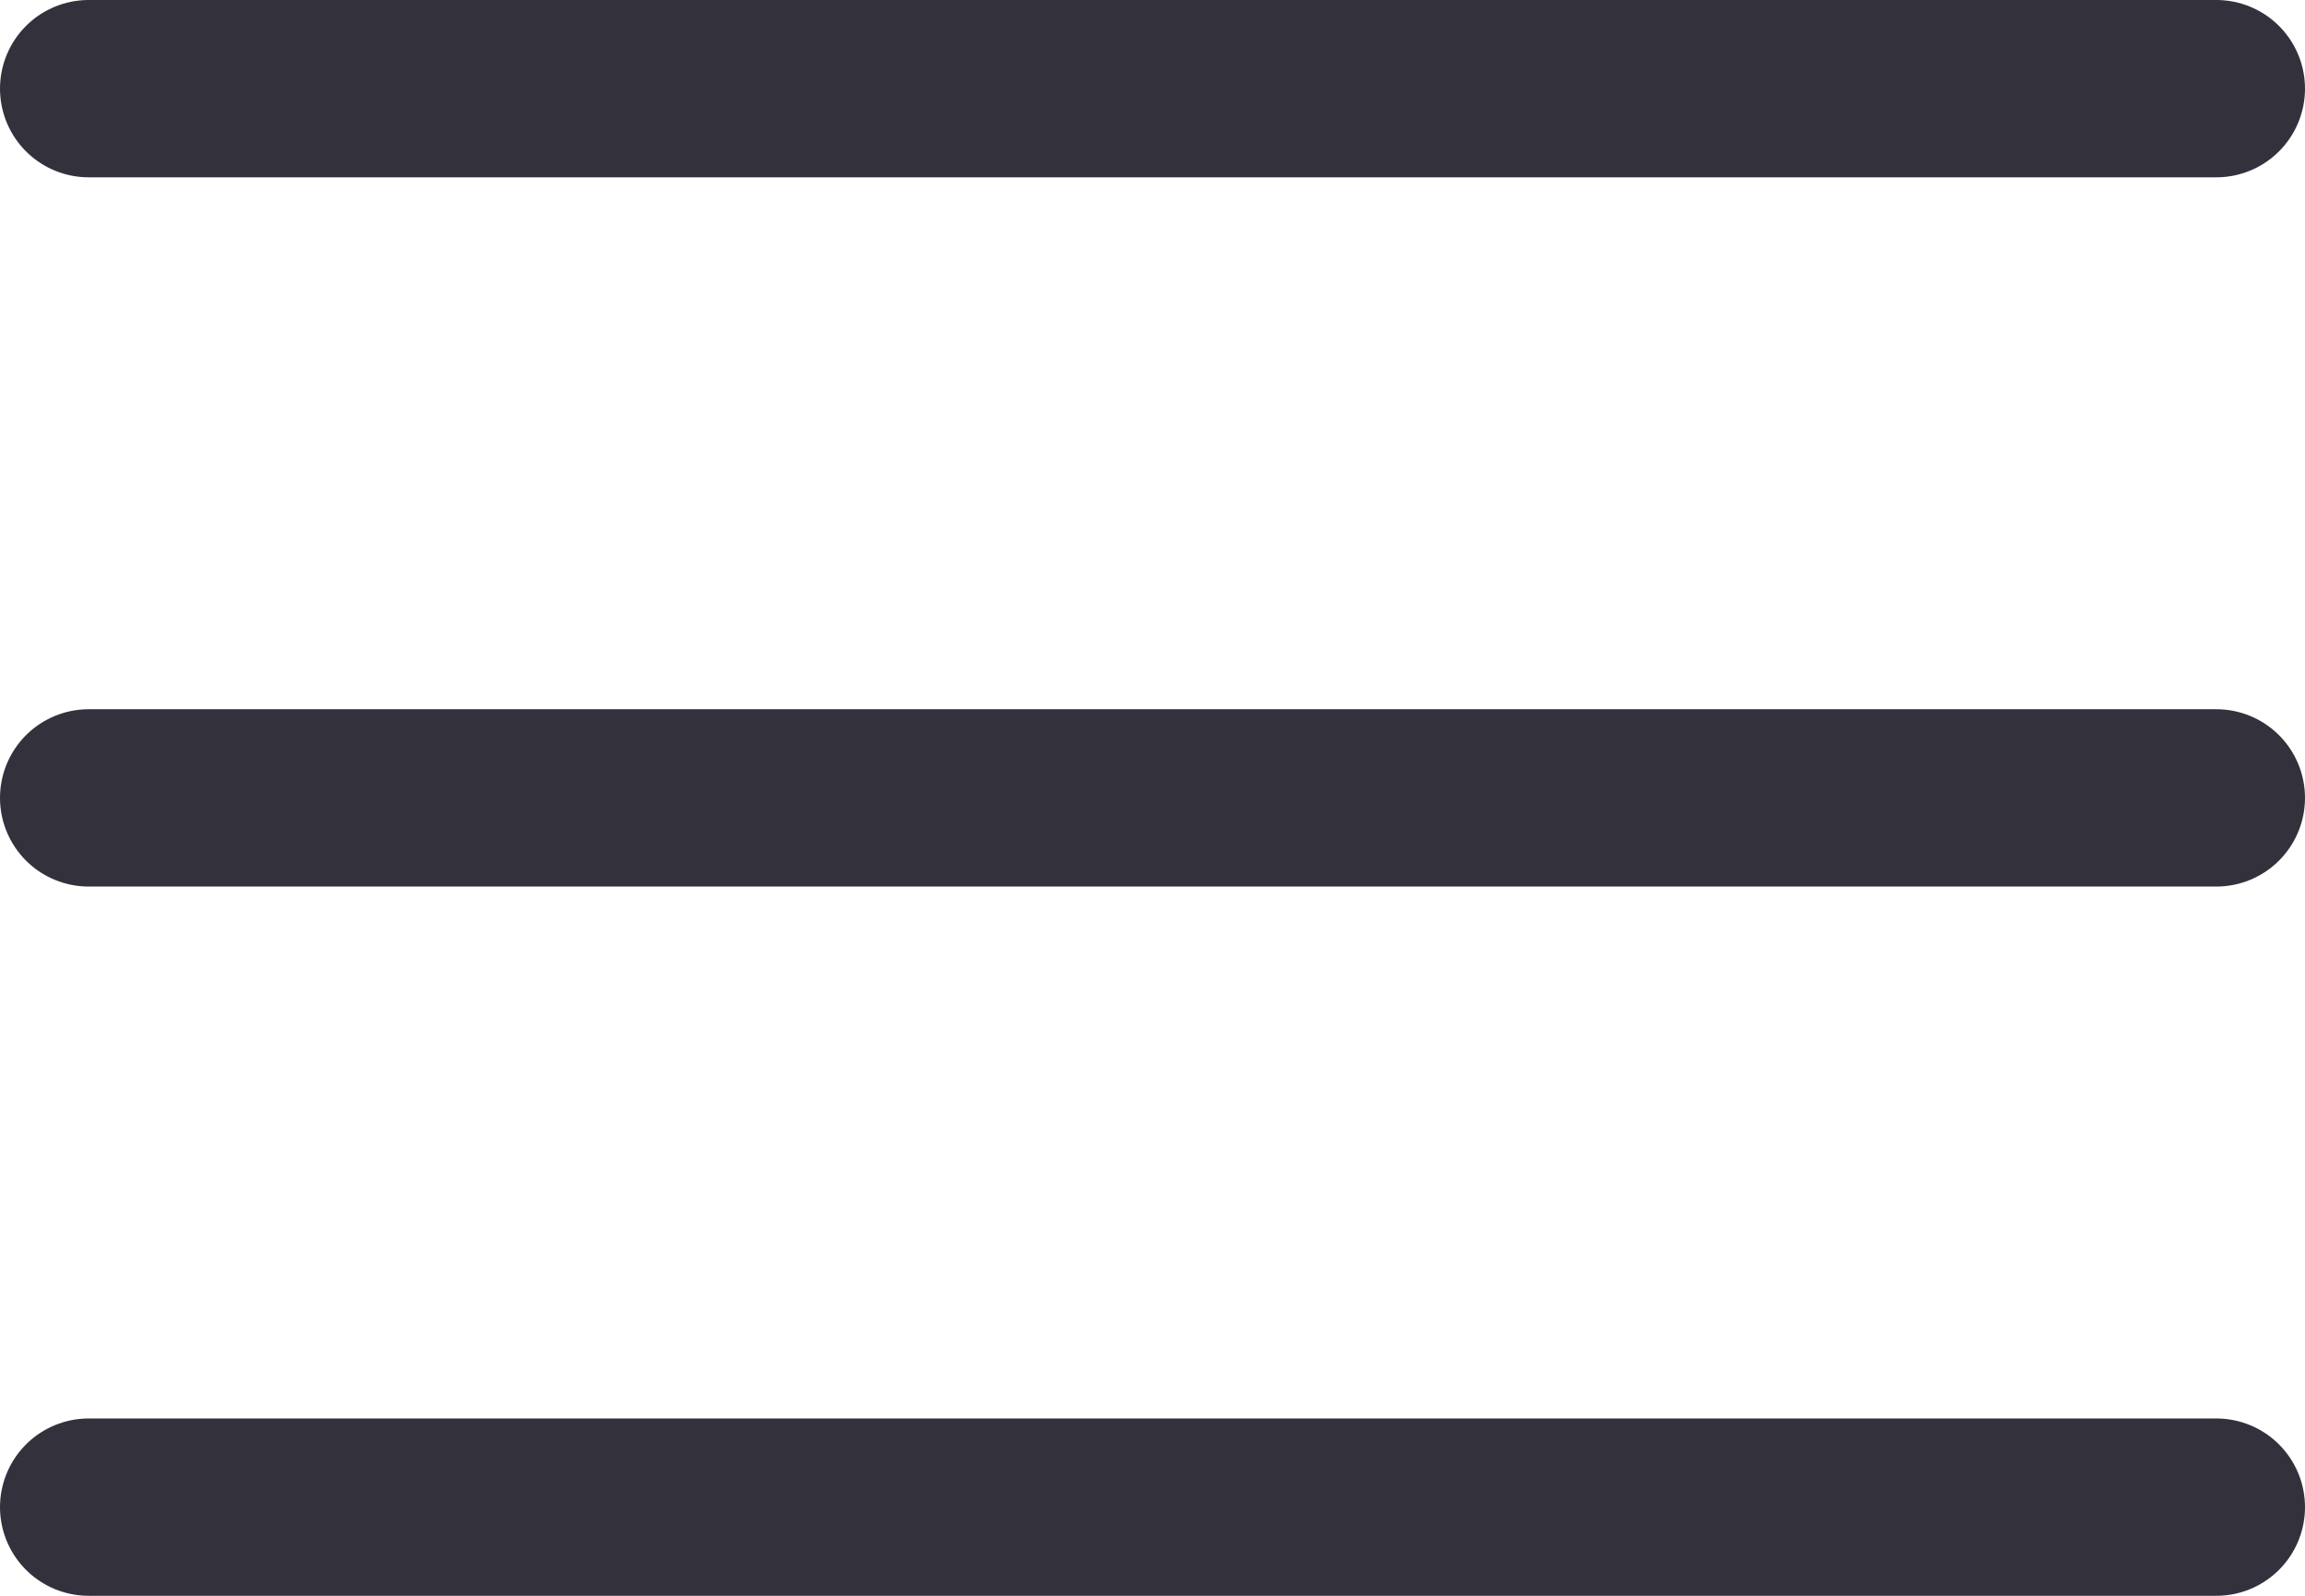 <svg xmlns="http://www.w3.org/2000/svg" width="19.5" height="13.5" viewBox="0 0 19.5 13.5">
    <path data-name="Line 834" transform="translate(.75 6.75)" style="fill:none;stroke:#33313c;stroke-linecap:round;stroke-linejoin:round;stroke-width:1.5px" d="M0 0h18"/>
    <path data-name="Line 835" transform="translate(.75 .75)" style="fill:none;stroke:#33313c;stroke-linecap:round;stroke-linejoin:round;stroke-width:1.5px" d="M0 0h18"/>
    <path data-name="Line 836" transform="translate(.75 12.75)" style="fill:none;stroke:#33313c;stroke-linecap:round;stroke-linejoin:round;stroke-width:1.5px" d="M0 0h18"/>
</svg>
